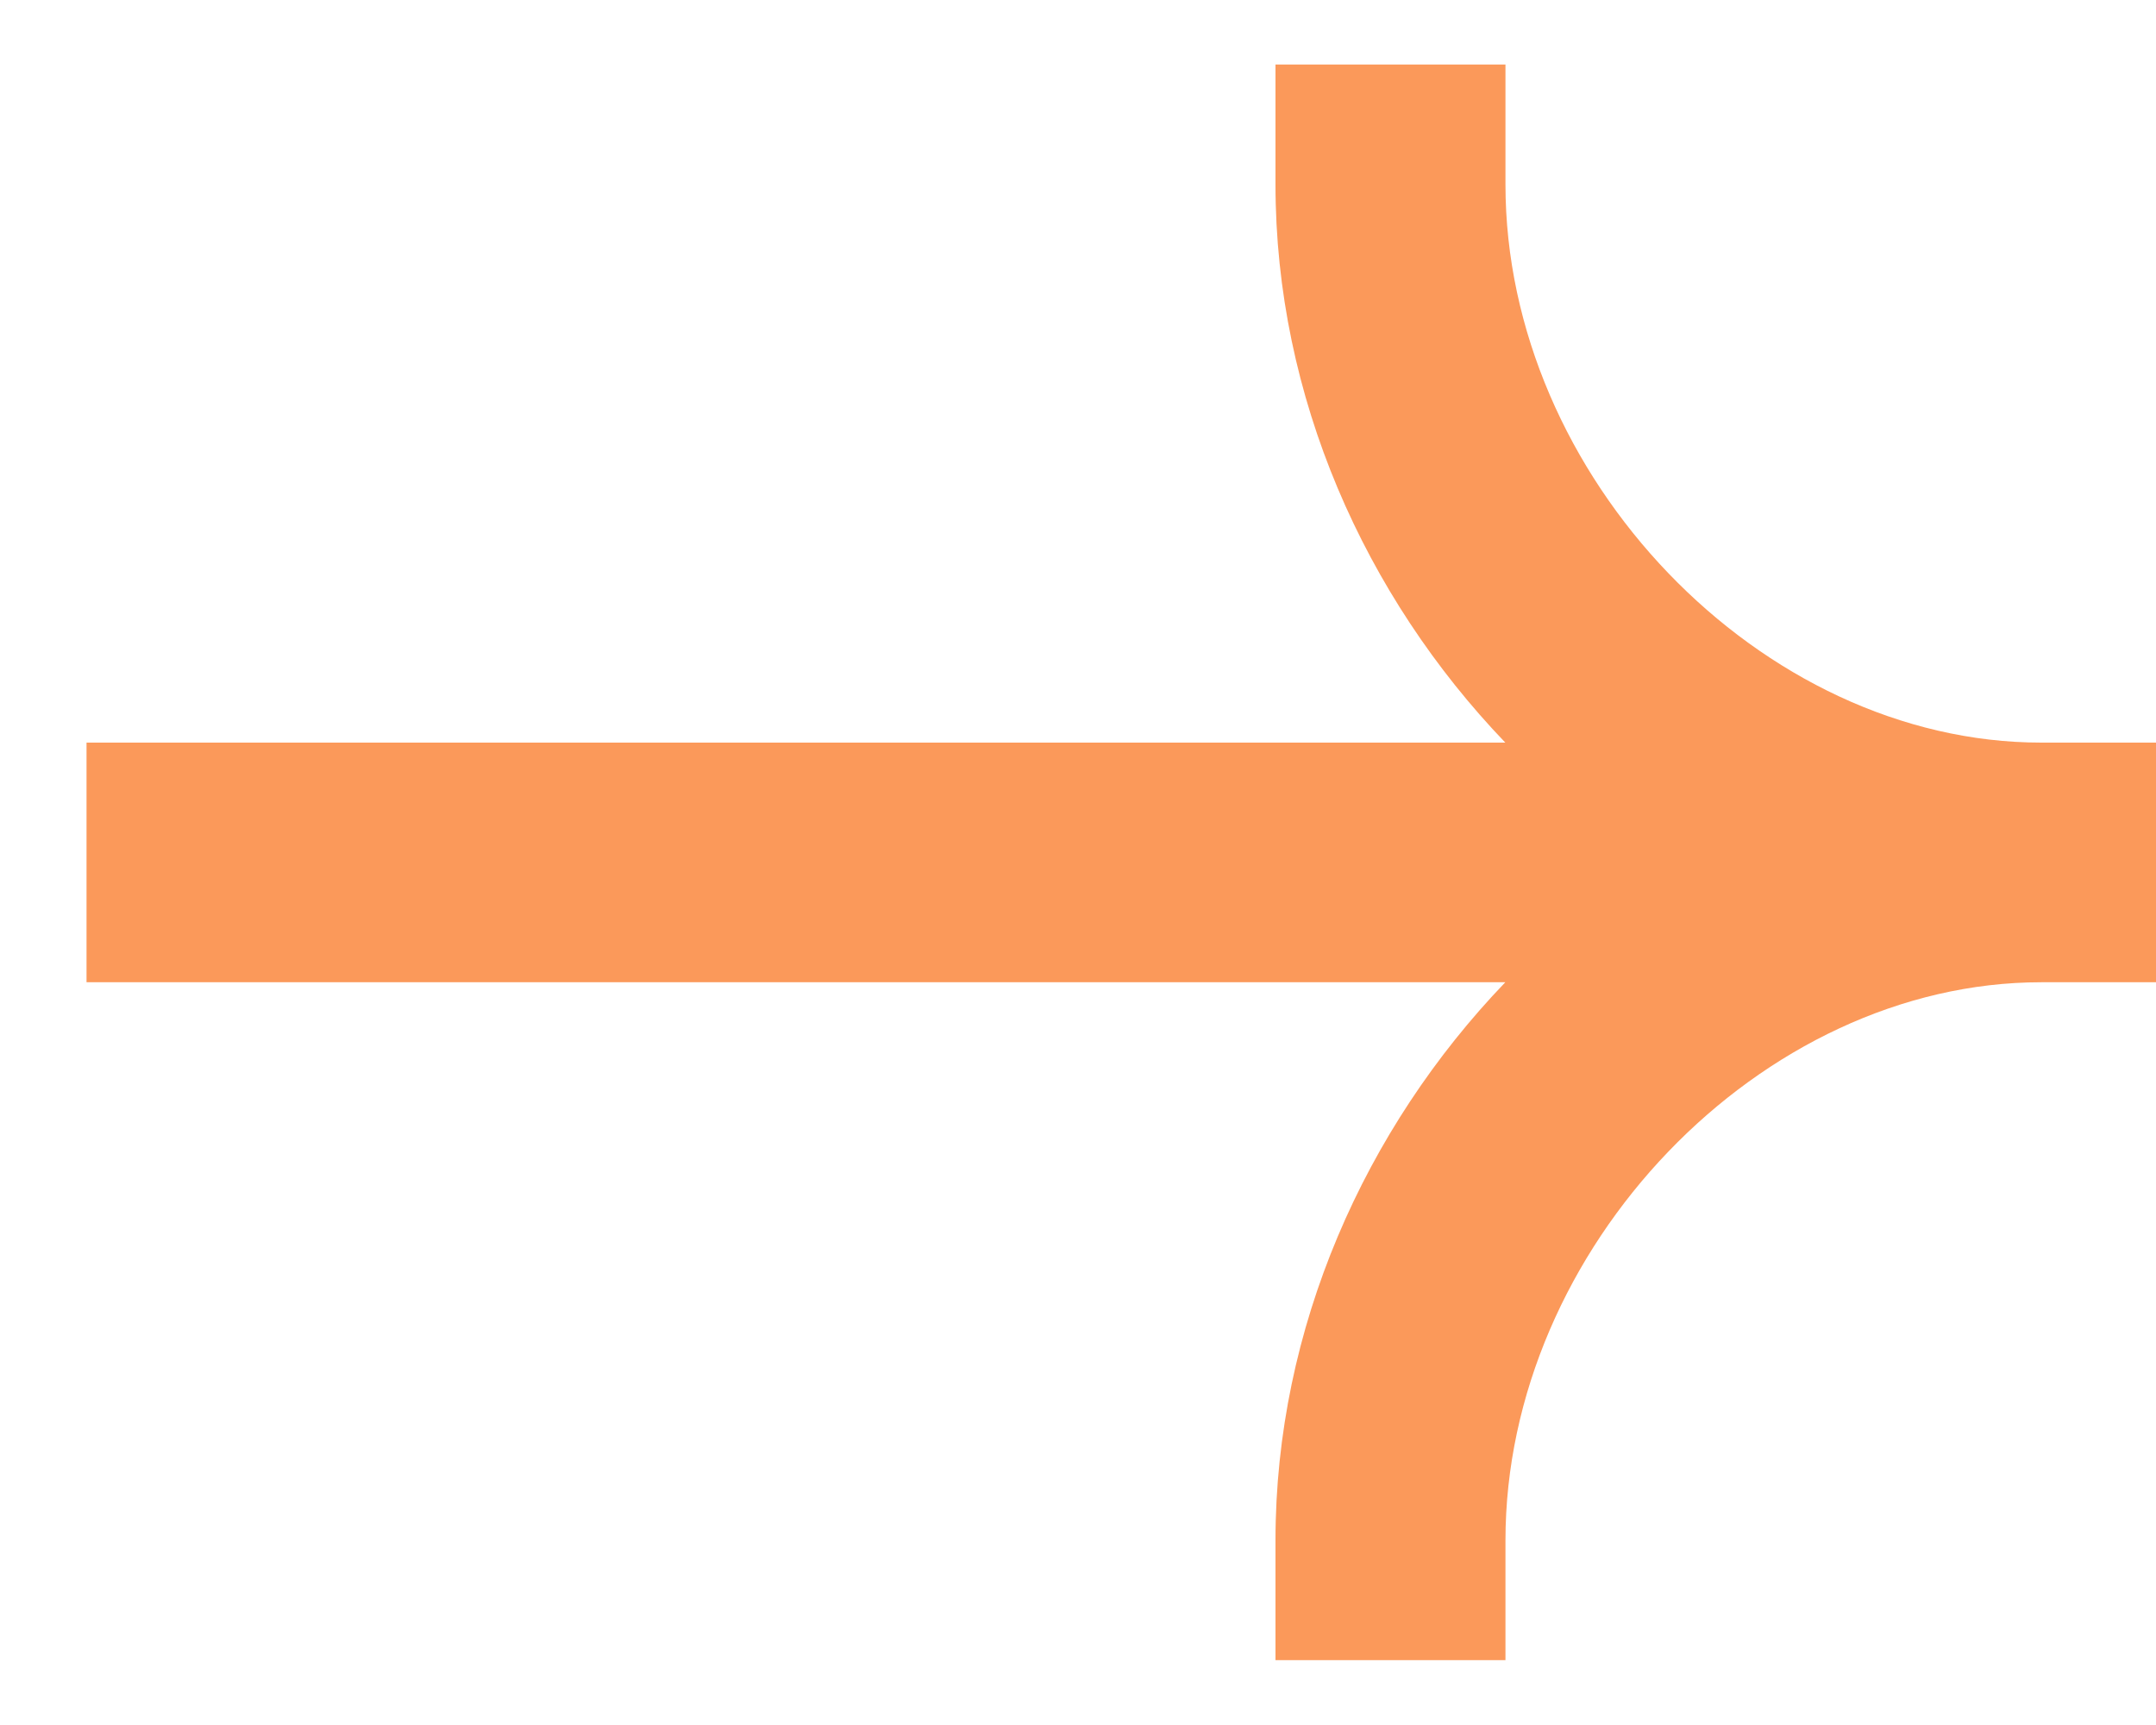 <svg width="15" height="12" viewBox="0 0 15 12" fill="none" xmlns="http://www.w3.org/2000/svg">
<path fill-rule="evenodd" clip-rule="evenodd" d="M14.202 5.166C12.251 5.166 10.474 3.315 10.474 1.283V0.449H8.874V1.283C8.874 2.761 9.496 4.148 10.473 5.166H0.602V6.833H10.473C9.496 7.851 8.874 9.238 8.874 10.716V11.549H10.474V10.716C10.474 8.683 12.251 6.833 14.202 6.833H15.002V5.166H14.202Z" fill="#FB995A"/>
</svg>
